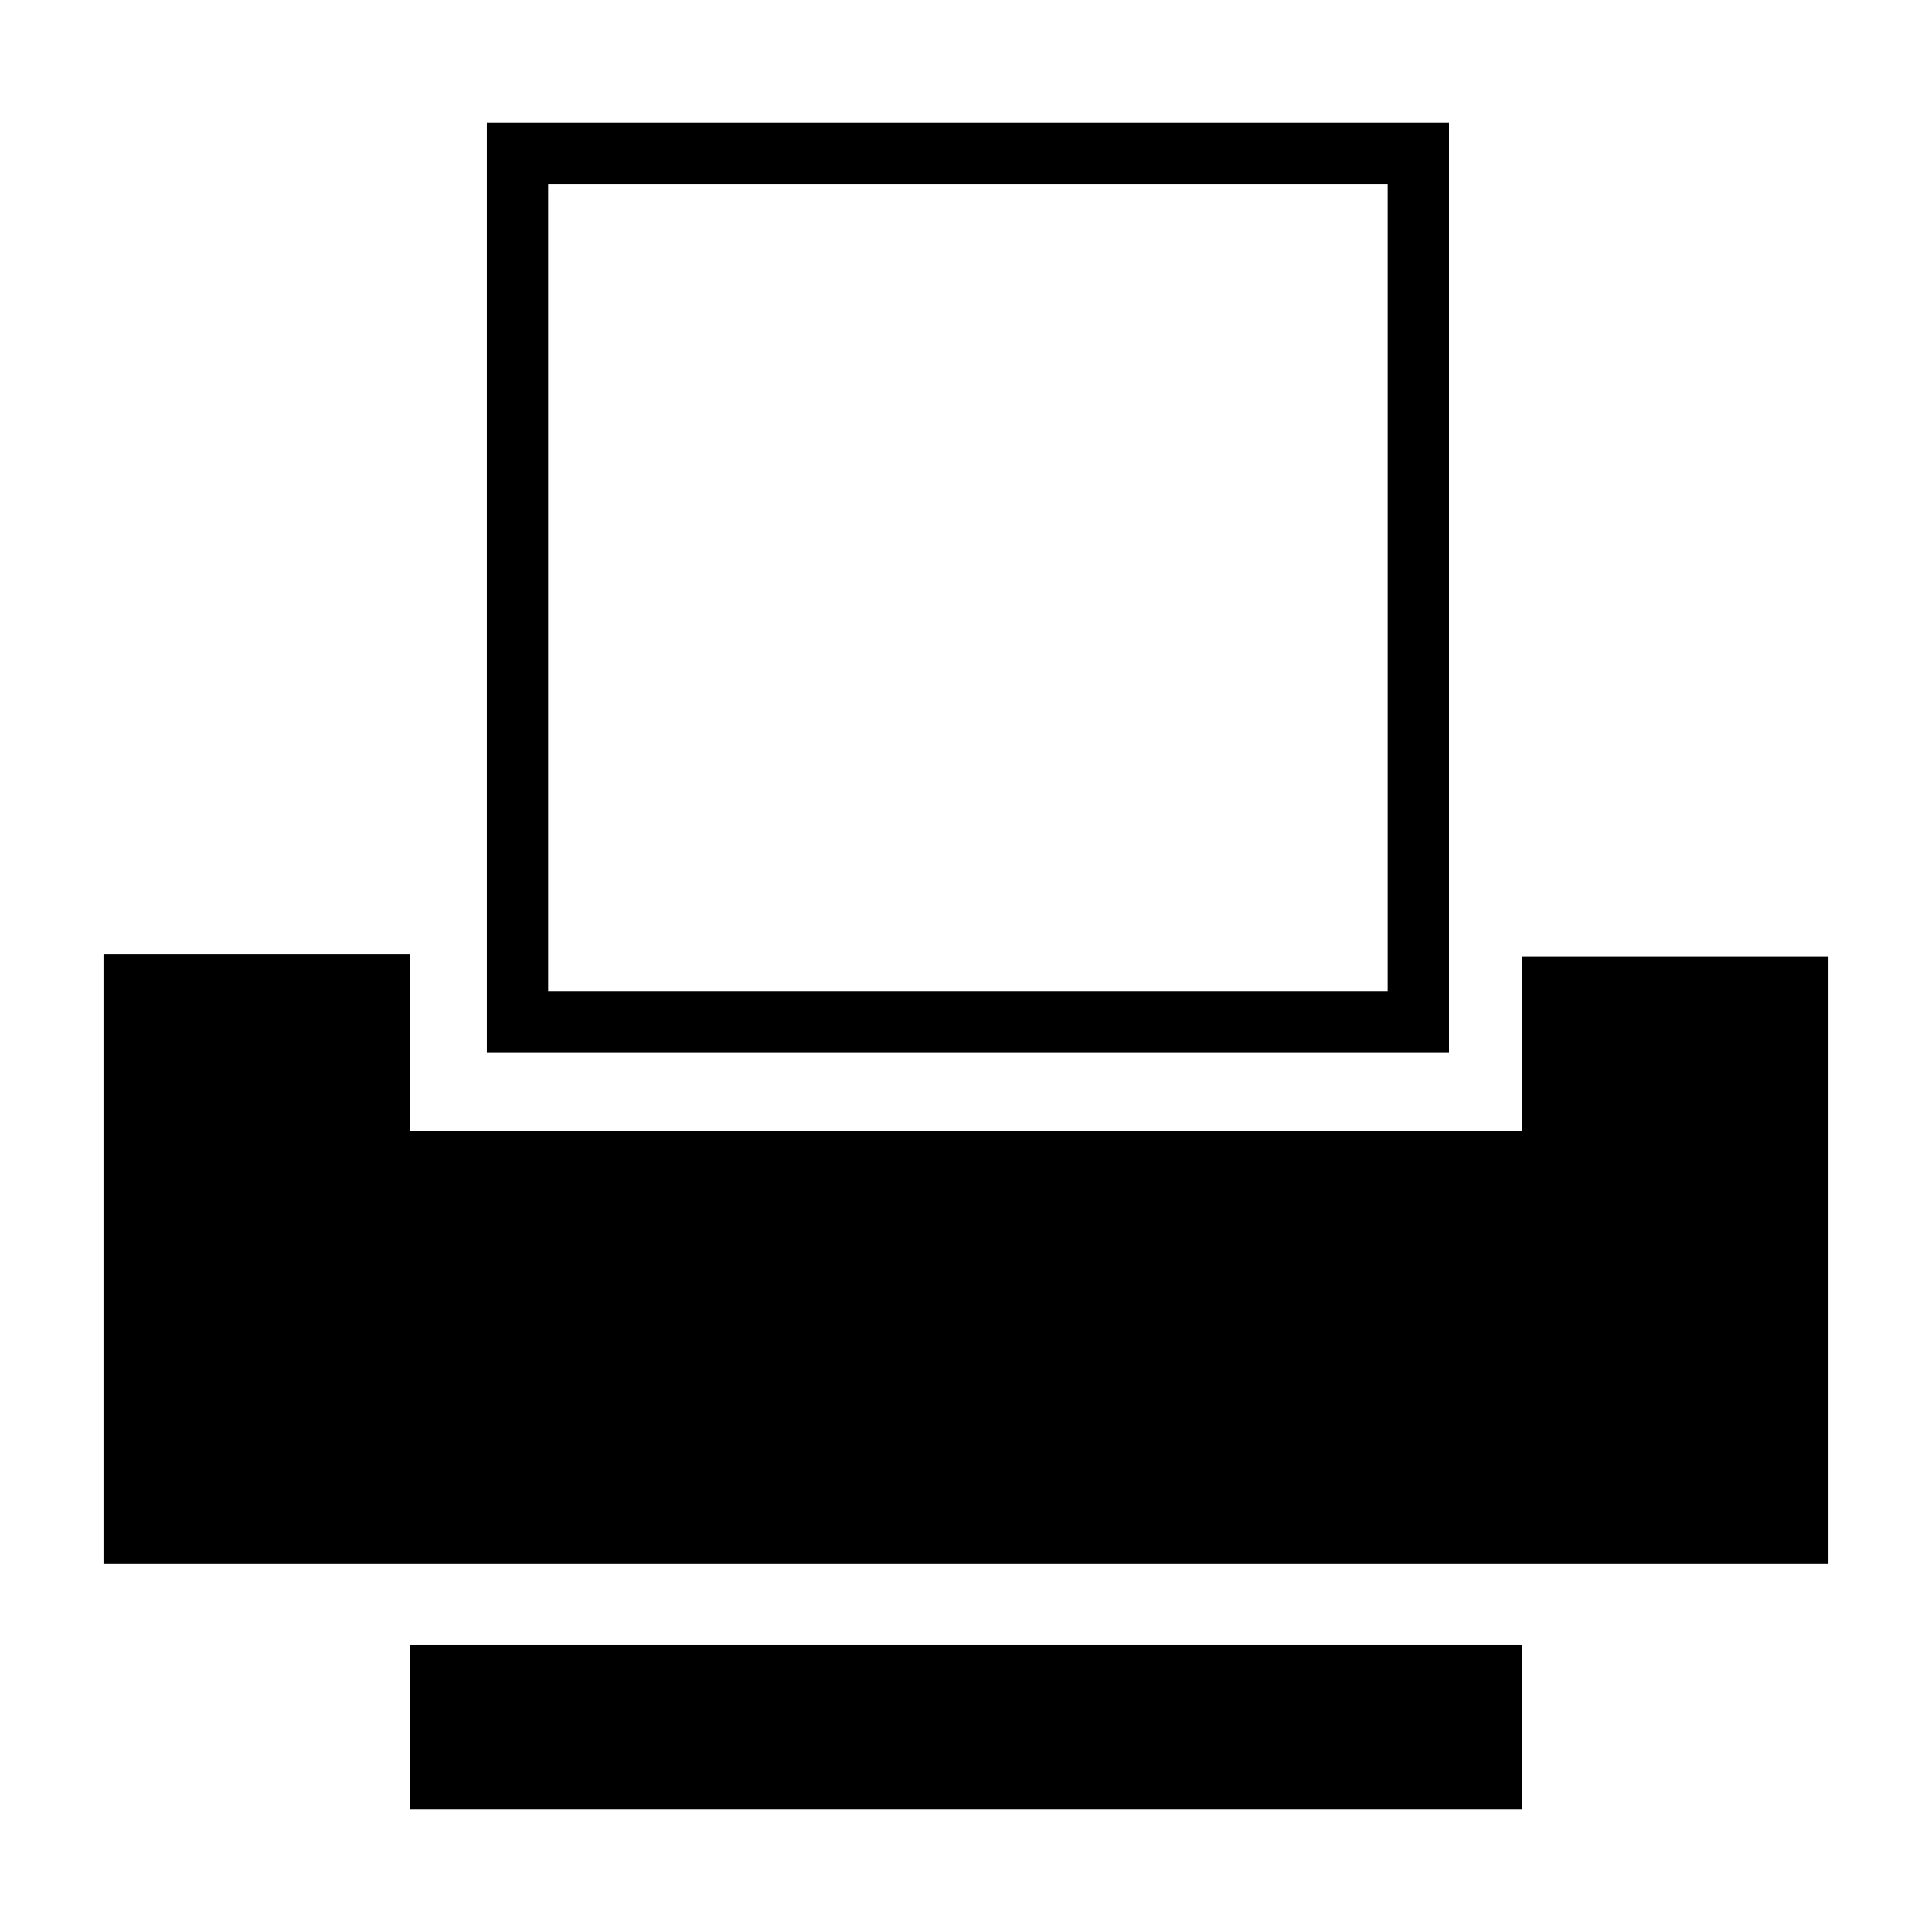 <?xml version="1.0" encoding="utf-8"?>
<!-- Generator: Adobe Illustrator 15.1.0, SVG Export Plug-In . SVG Version: 6.00 Build 0)  -->
<!DOCTYPE svg PUBLIC "-//W3C//DTD SVG 1.1//EN" "http://www.w3.org/Graphics/SVG/1.1/DTD/svg11.dtd">
<svg version="1.1" id="Layer_1" xmlns="http://www.w3.org/2000/svg" xmlns:xlink="http://www.w3.org/1999/xlink" x="0px" y="0px"
	 width="504px" height="504px" viewBox="0 0 504 504" enable-background="new 0 0 504 504" xml:space="preserve">
<g>
	<polygon points="397,249.5 397,295 107,295 107,249 27,249 27,295 27,408 477,408 477,295.5 477,295 477,249.5 	"/>
	<path d="M378,32H127v242.5h251V32z M362,258.5H143V48h219V258.5z"/>
	<rect x="107" y="429" width="290" height="43"/>
</g>
</svg>
